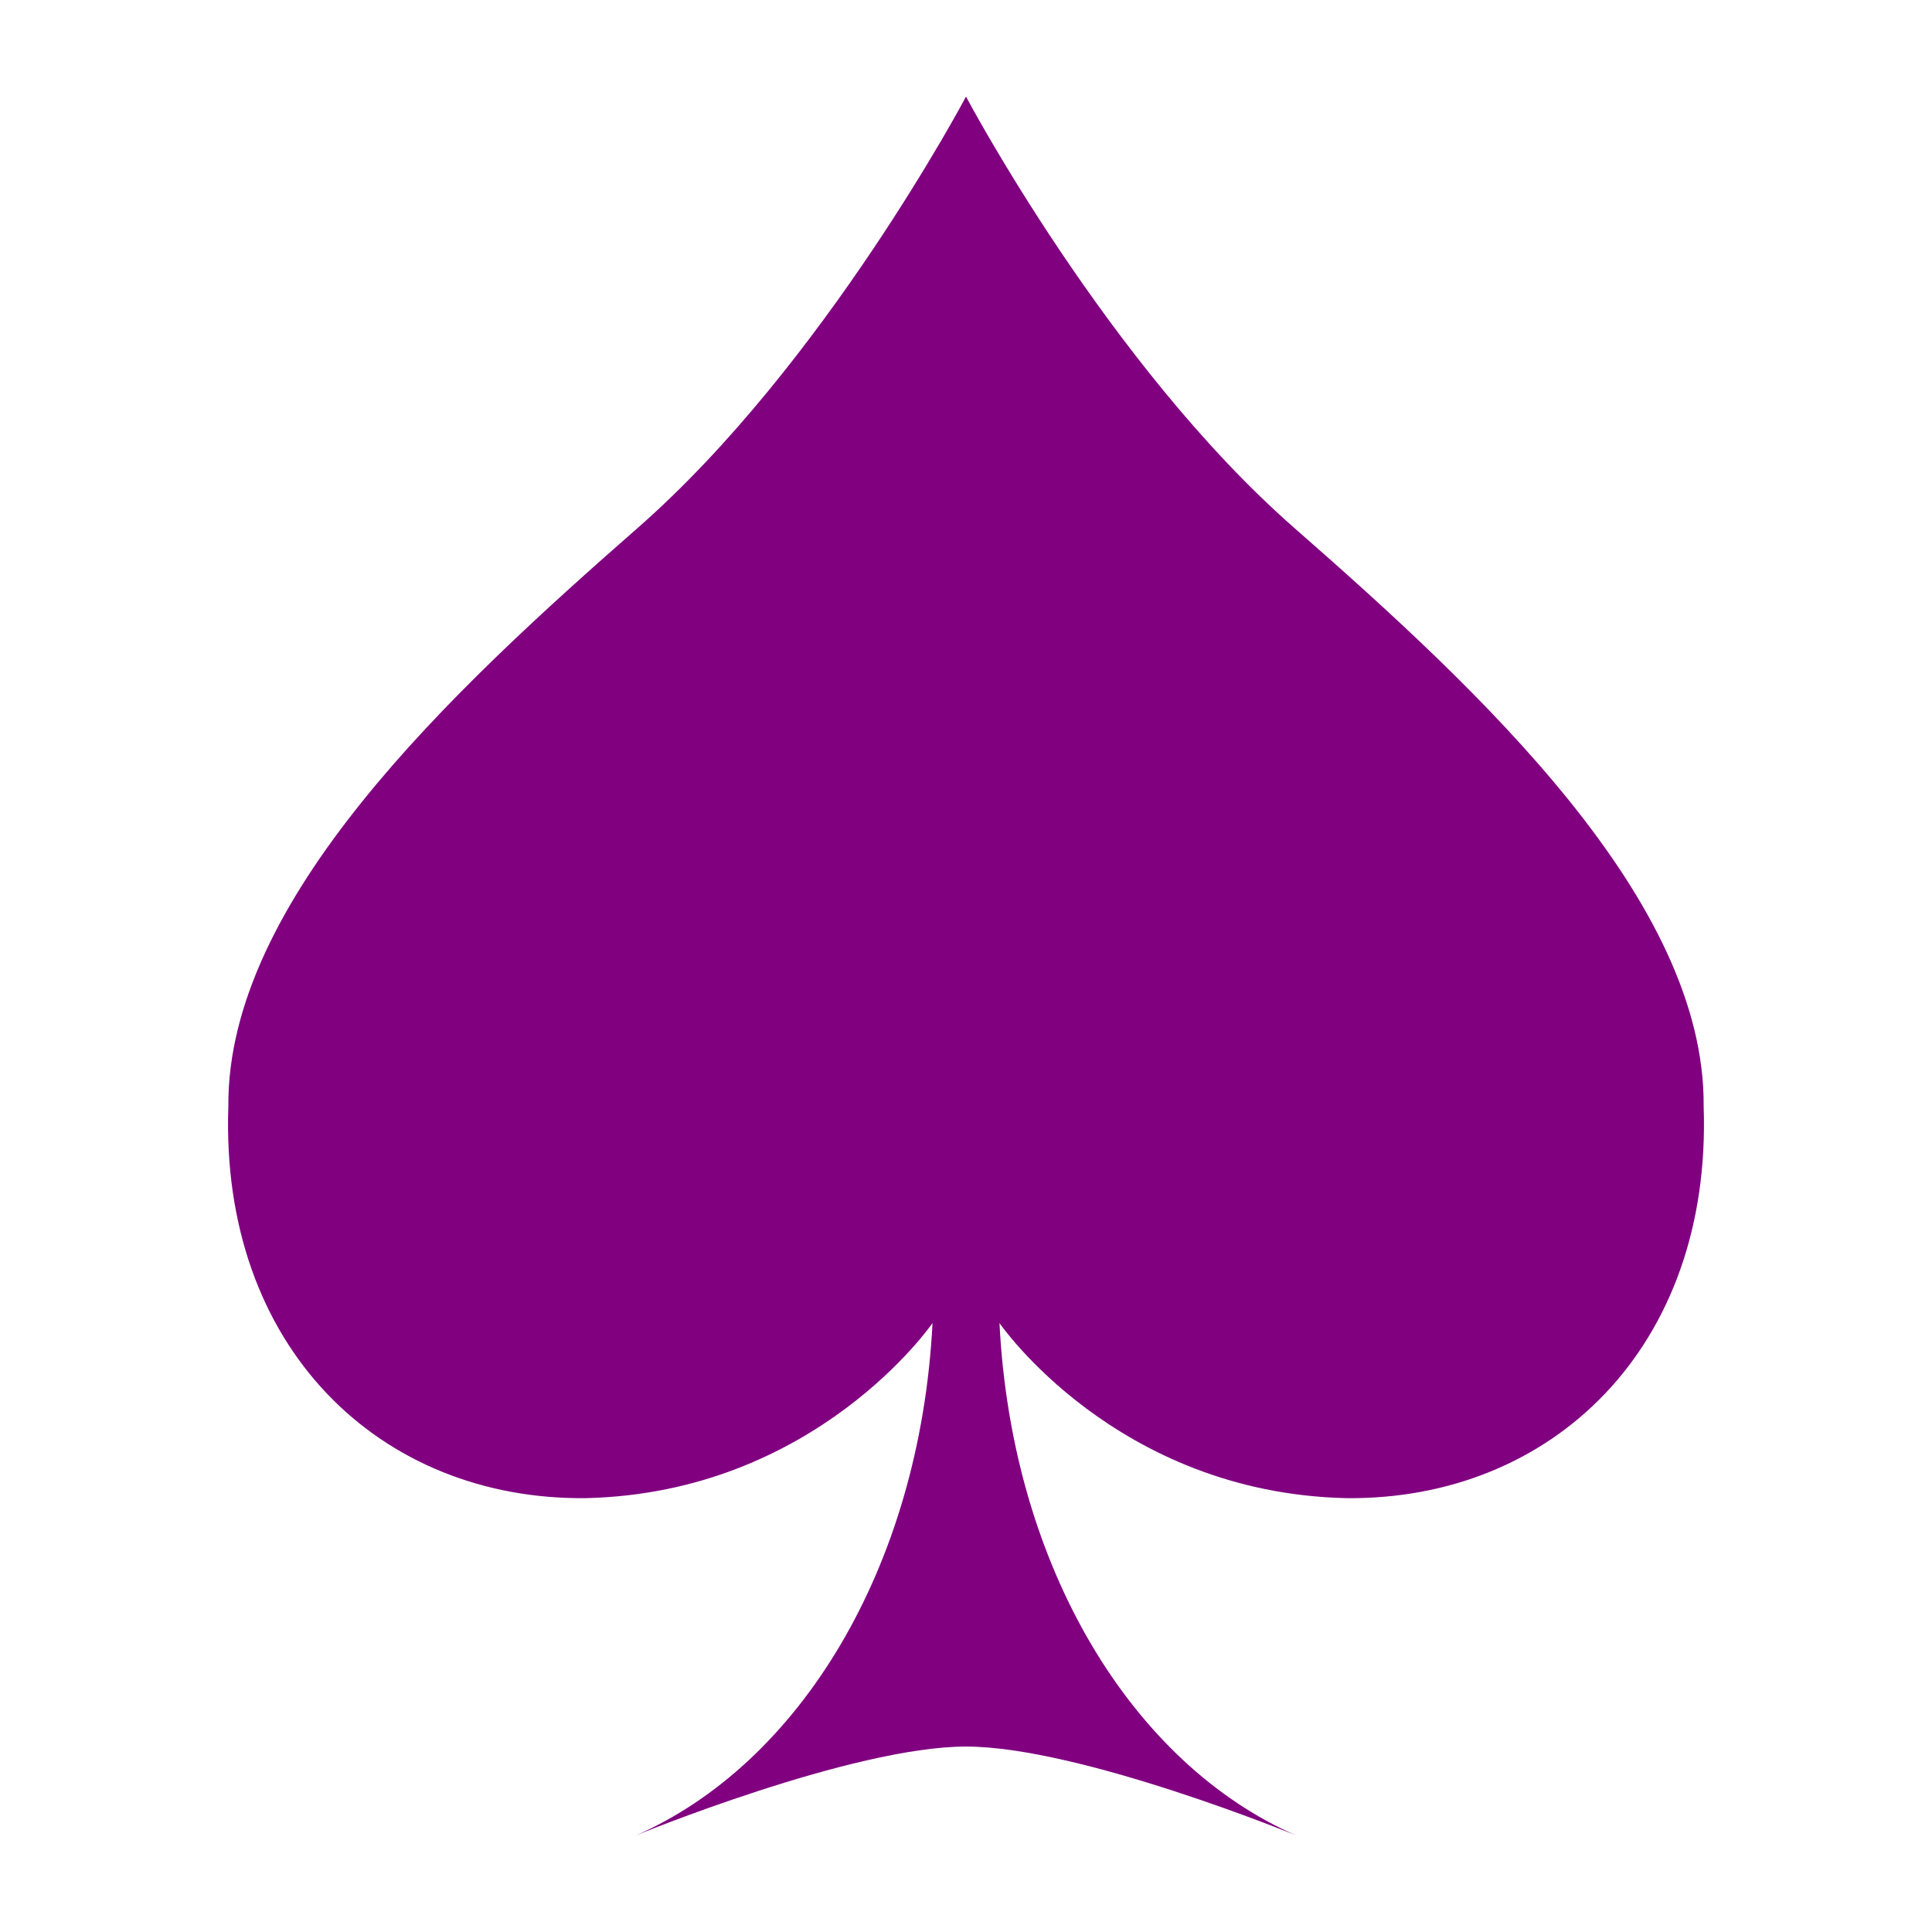 <?xml version="1.0" encoding="UTF-8" standalone="no"?>
<!-- Created with Inkscape (http://www.inkscape.org/) -->

<svg
   width="48"
   height="48"
   viewBox="0 0 12.7 12.7"
   version="1.1"
   id="svg5"
   inkscape:version="1.2.2 (b0a8486541, 2022-12-01)"
   sodipodi:docname="spade.svg"
   xmlns:inkscape="http://www.inkscape.org/namespaces/inkscape"
   xmlns:sodipodi="http://sodipodi.sourceforge.net/DTD/sodipodi-0.dtd"
   xmlns="http://www.w3.org/2000/svg"
   xmlns:svg="http://www.w3.org/2000/svg">
  <sodipodi:namedview
     id="namedview7"
     pagecolor="#7d7d7d"
     bordercolor="#ffffff"
     borderopacity="1"
     inkscape:showpageshadow="false"
     inkscape:pageopacity="0"
     inkscape:pagecheckerboard="true"
     inkscape:deskcolor="#505050"
     inkscape:document-units="mm"
     showgrid="false"
     showborder="true"
     borderlayer="true"
     inkscape:zoom="13.773948"
     inkscape:cx="8.966202"
     inkscape:cy="27.733515"
     inkscape:window-width="1920"
     inkscape:window-height="1011"
     inkscape:window-x="0"
     inkscape:window-y="32"
     inkscape:window-maximized="1"
     inkscape:current-layer="layer1" />
  <defs
     id="defs2" />
  <g
     inkscape:label="Layer 1"
     inkscape:groupmode="layer"
     id="layer1">
    <path
       style="fill:#800080;fill-opacity:1;stroke-width:0.052;stroke-linecap:round;stroke-linejoin:round;stroke-dasharray:none"
       d="m 4.18,12.065 c 1.069,-0.468 1.867,-1.751 1.95,-3.368 0,0 -0.766,1.116 -2.278,1.151 C 2.497,9.863 1.446,8.855 1.501,7.273 1.491,5.92 2.961,4.549 4.19,3.472 5.419,2.396 6.35,0.635 6.35,0.635 c 0,0 0.931,1.761 2.16,2.837 1.229,1.076 2.7,2.448 2.689,3.801 0.055,1.582 -0.996,2.59 -2.351,2.575 C 7.335,9.813 6.57,8.697 6.57,8.697 6.652,10.314 7.451,11.597 8.52,12.065 c 0,0 -1.421,-0.584 -2.17,-0.584 -0.749,10e-7 -2.17,0.584 -2.17,0.584 z"
       id="path802"
       sodipodi:nodetypes="cccczczcccczc" />
  </g>
</svg>
